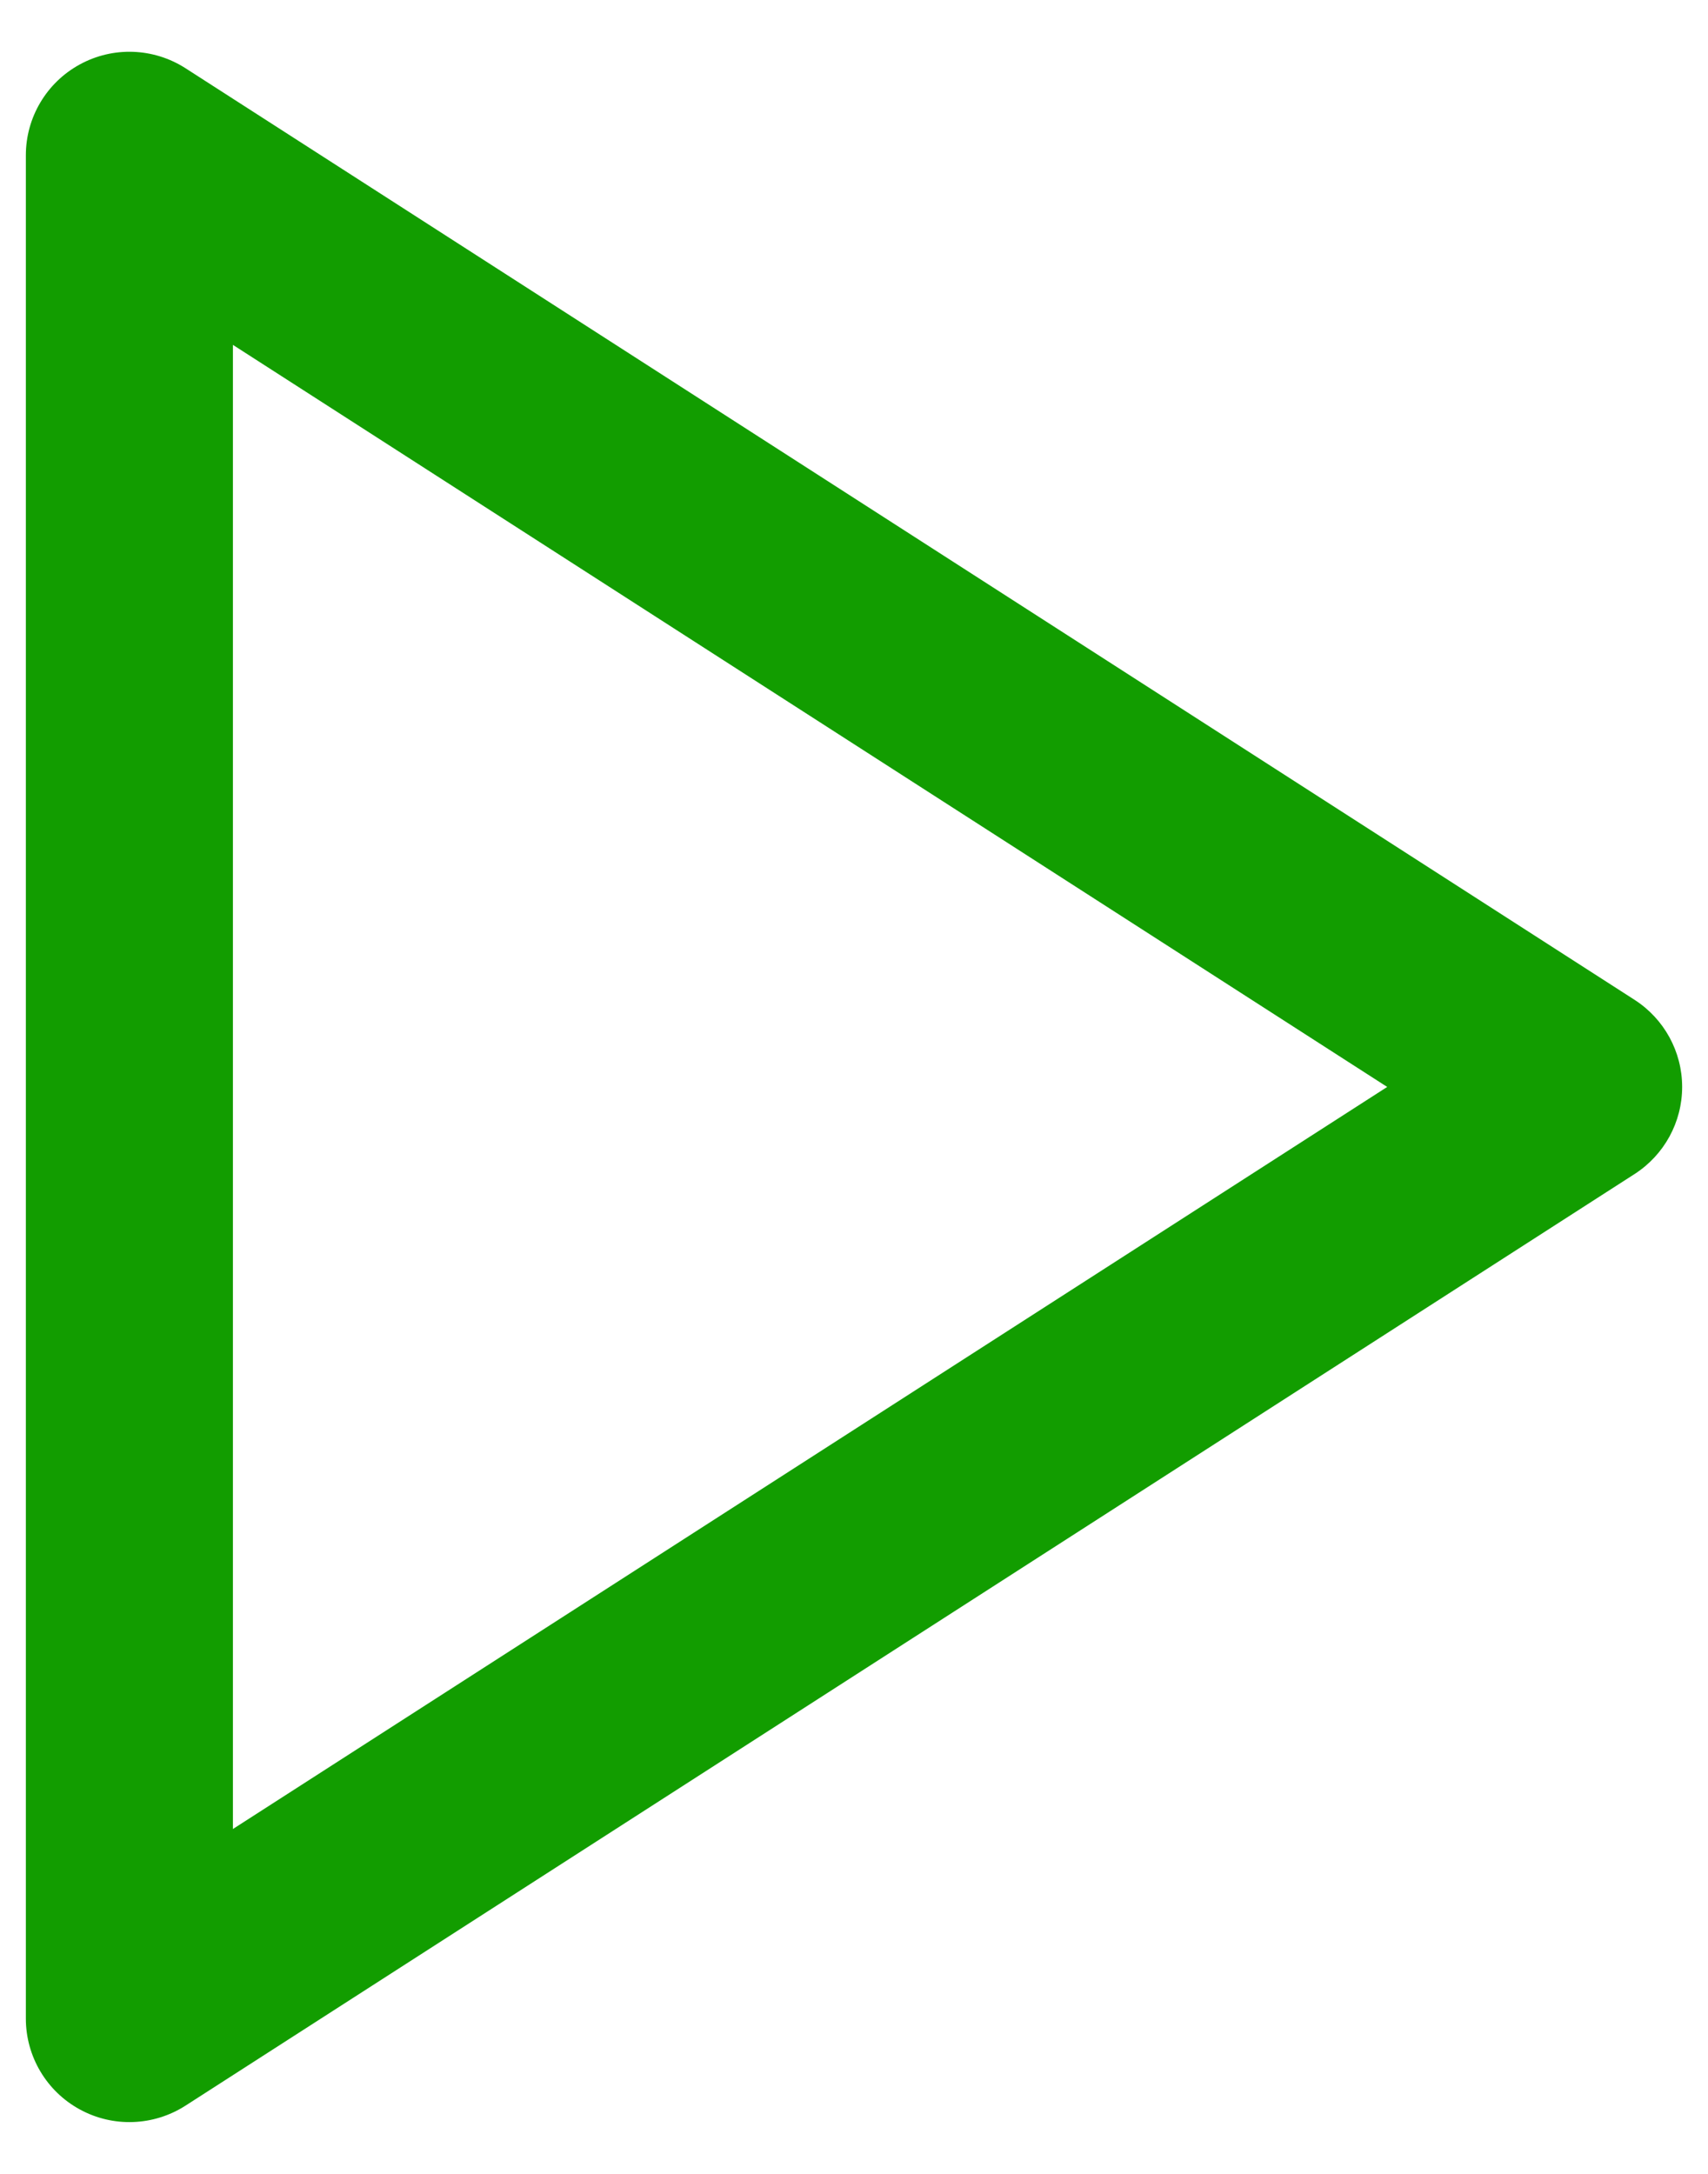 <svg width="22" height="28" viewBox="0 0 22 28" fill="none" xmlns="http://www.w3.org/2000/svg">
<path fill-rule="evenodd" clip-rule="evenodd" d="M1.028 0.83C1.456 0.596 1.977 0.615 2.388 0.878L21.054 12.878C21.436 13.124 21.667 13.546 21.667 14C21.667 14.454 21.436 14.876 21.054 15.122L2.388 27.122C1.977 27.385 1.456 27.404 1.028 27.17C0.6 26.937 0.333 26.488 0.333 26V2C0.333 1.512 0.6 1.063 1.028 0.83ZM3 4.442V23.558L17.868 14L3 4.442Z" fill="#129D00"/>
</svg>
